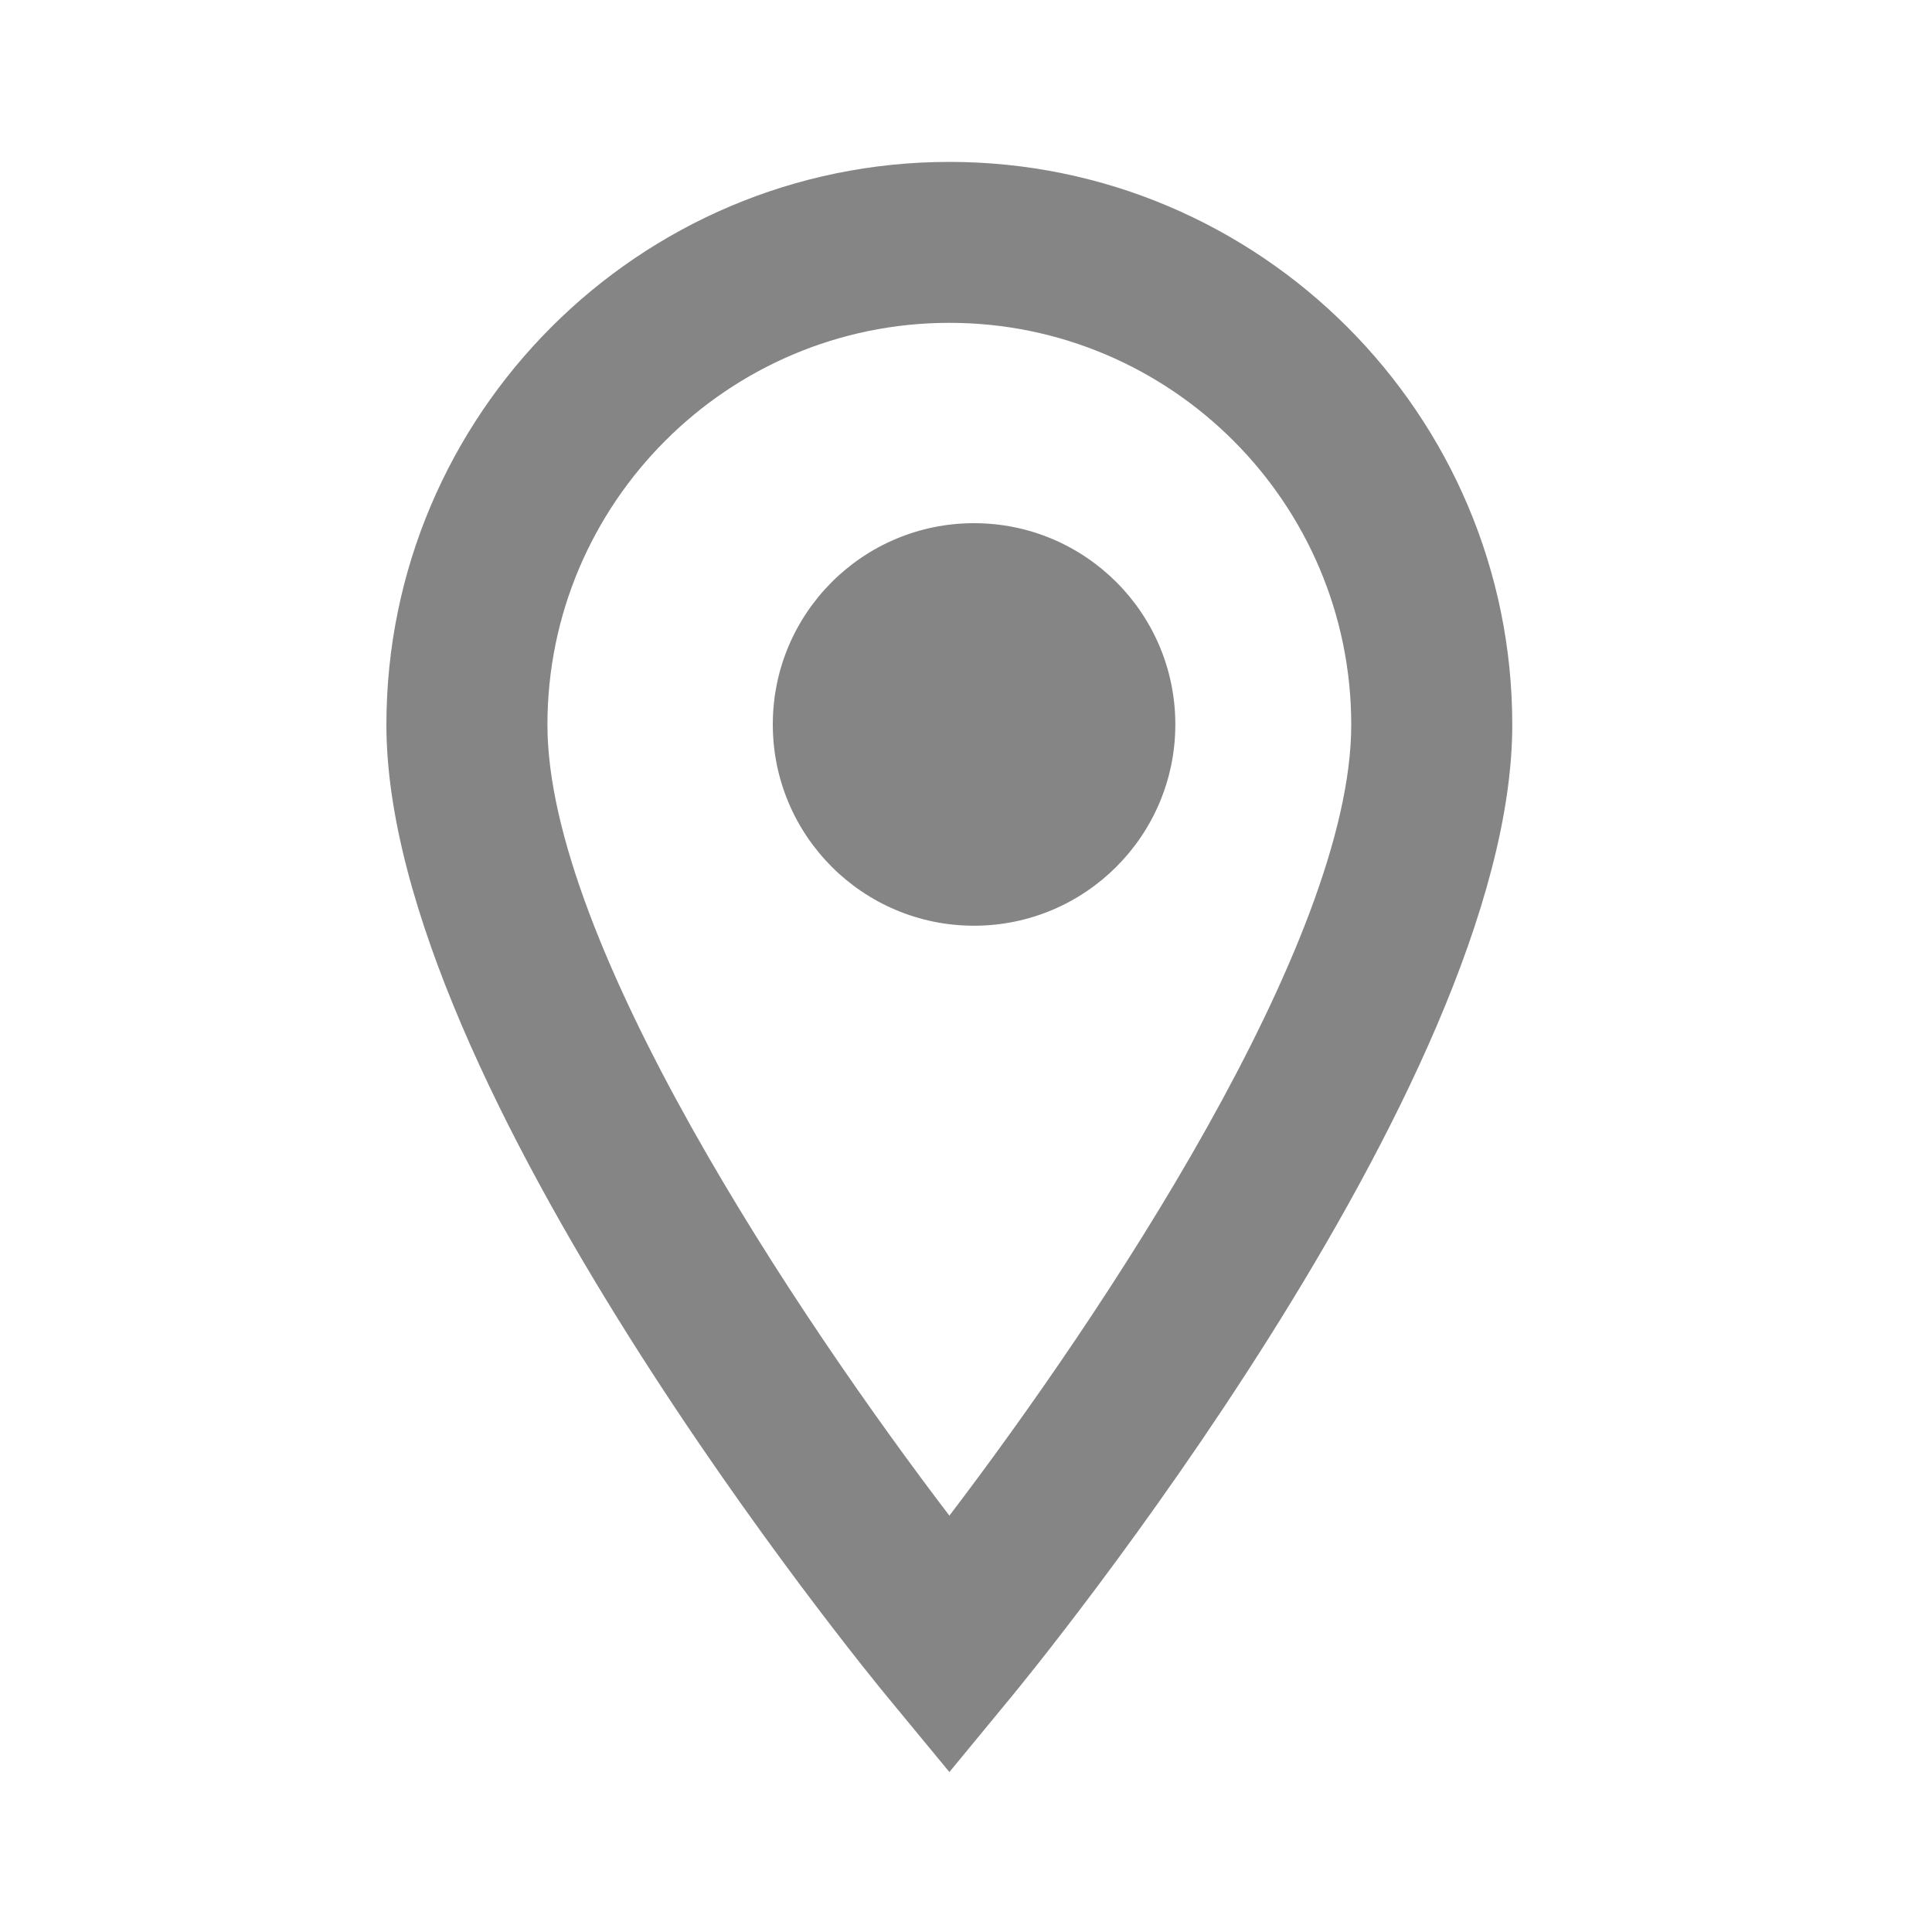 <svg width="20" height="20" viewBox="0 0 20 20" fill="none" xmlns="http://www.w3.org/2000/svg">
<path d="M10.083 9.583C8.932 9.583 8 8.65 8 7.499C8 6.349 8.932 5.416 10.083 5.416C11.234 5.416 12.167 6.349 12.167 7.499C12.167 8.65 11.234 9.583 10.083 9.583Z" fill="#858585"/>
<path d="M9.828 1.676C6.614 1.676 4 4.29 4 7.503C4 11.239 8.973 17.309 9.185 17.565L9.828 18.344L10.47 17.565C10.682 17.308 15.655 11.239 15.655 7.503C15.655 4.289 13.041 1.676 9.828 1.676ZM9.828 15.69C8.263 13.637 5.667 9.761 5.667 7.503C5.667 5.209 7.533 3.342 9.828 3.342C12.122 3.342 13.988 5.209 13.988 7.503C13.988 9.757 11.393 13.636 9.828 15.69Z" fill="#858585"/>
</svg>
